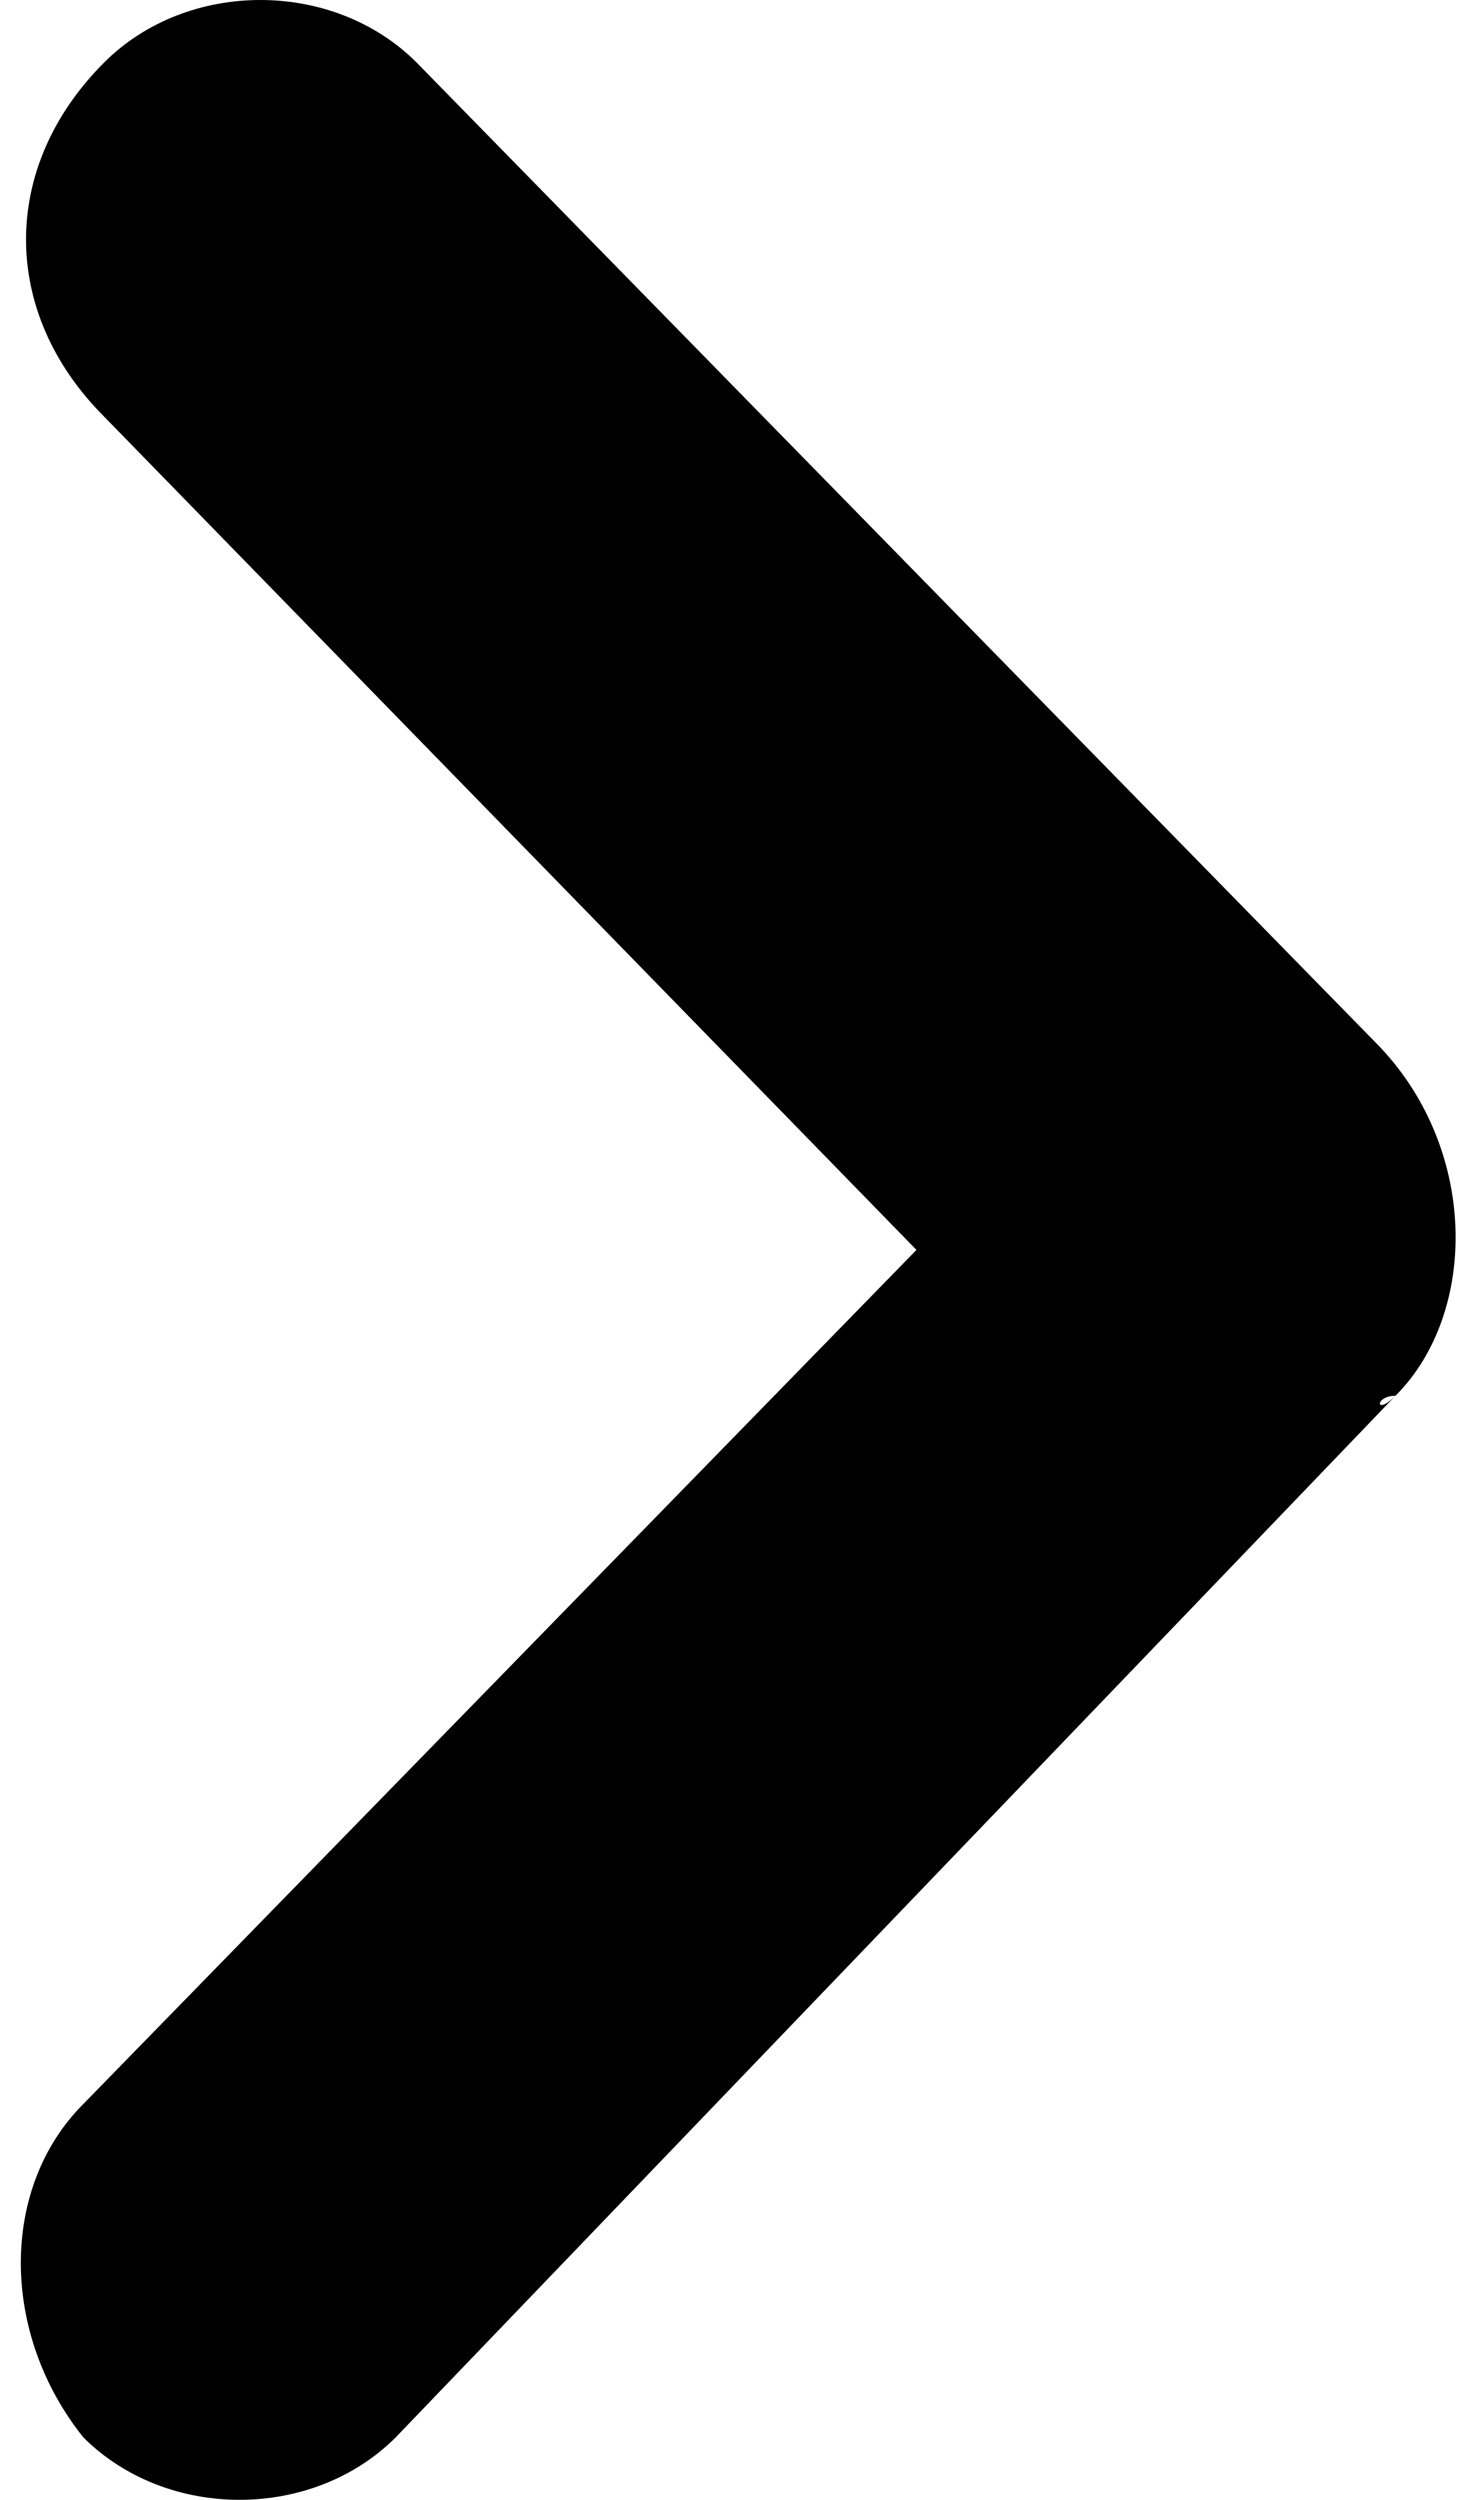 <svg id="Layer_1" xmlns="http://www.w3.org/2000/svg" viewBox="0 0 7 12"><style></style><path d="M6.7 6.7c-.1 0-.1.1 0 0l-4.8 5c-.4.4-1.1.4-1.5 0-.4-.5-.4-1.2 0-1.6l4-4.1L.5 2C0 1.5 0 .8.5.3.9-.1 1.6-.1 2 .3L6.6 5c.5.5.5 1.3.1 1.7z" fill-rule="evenodd" clip-rule="evenodd"/></svg>